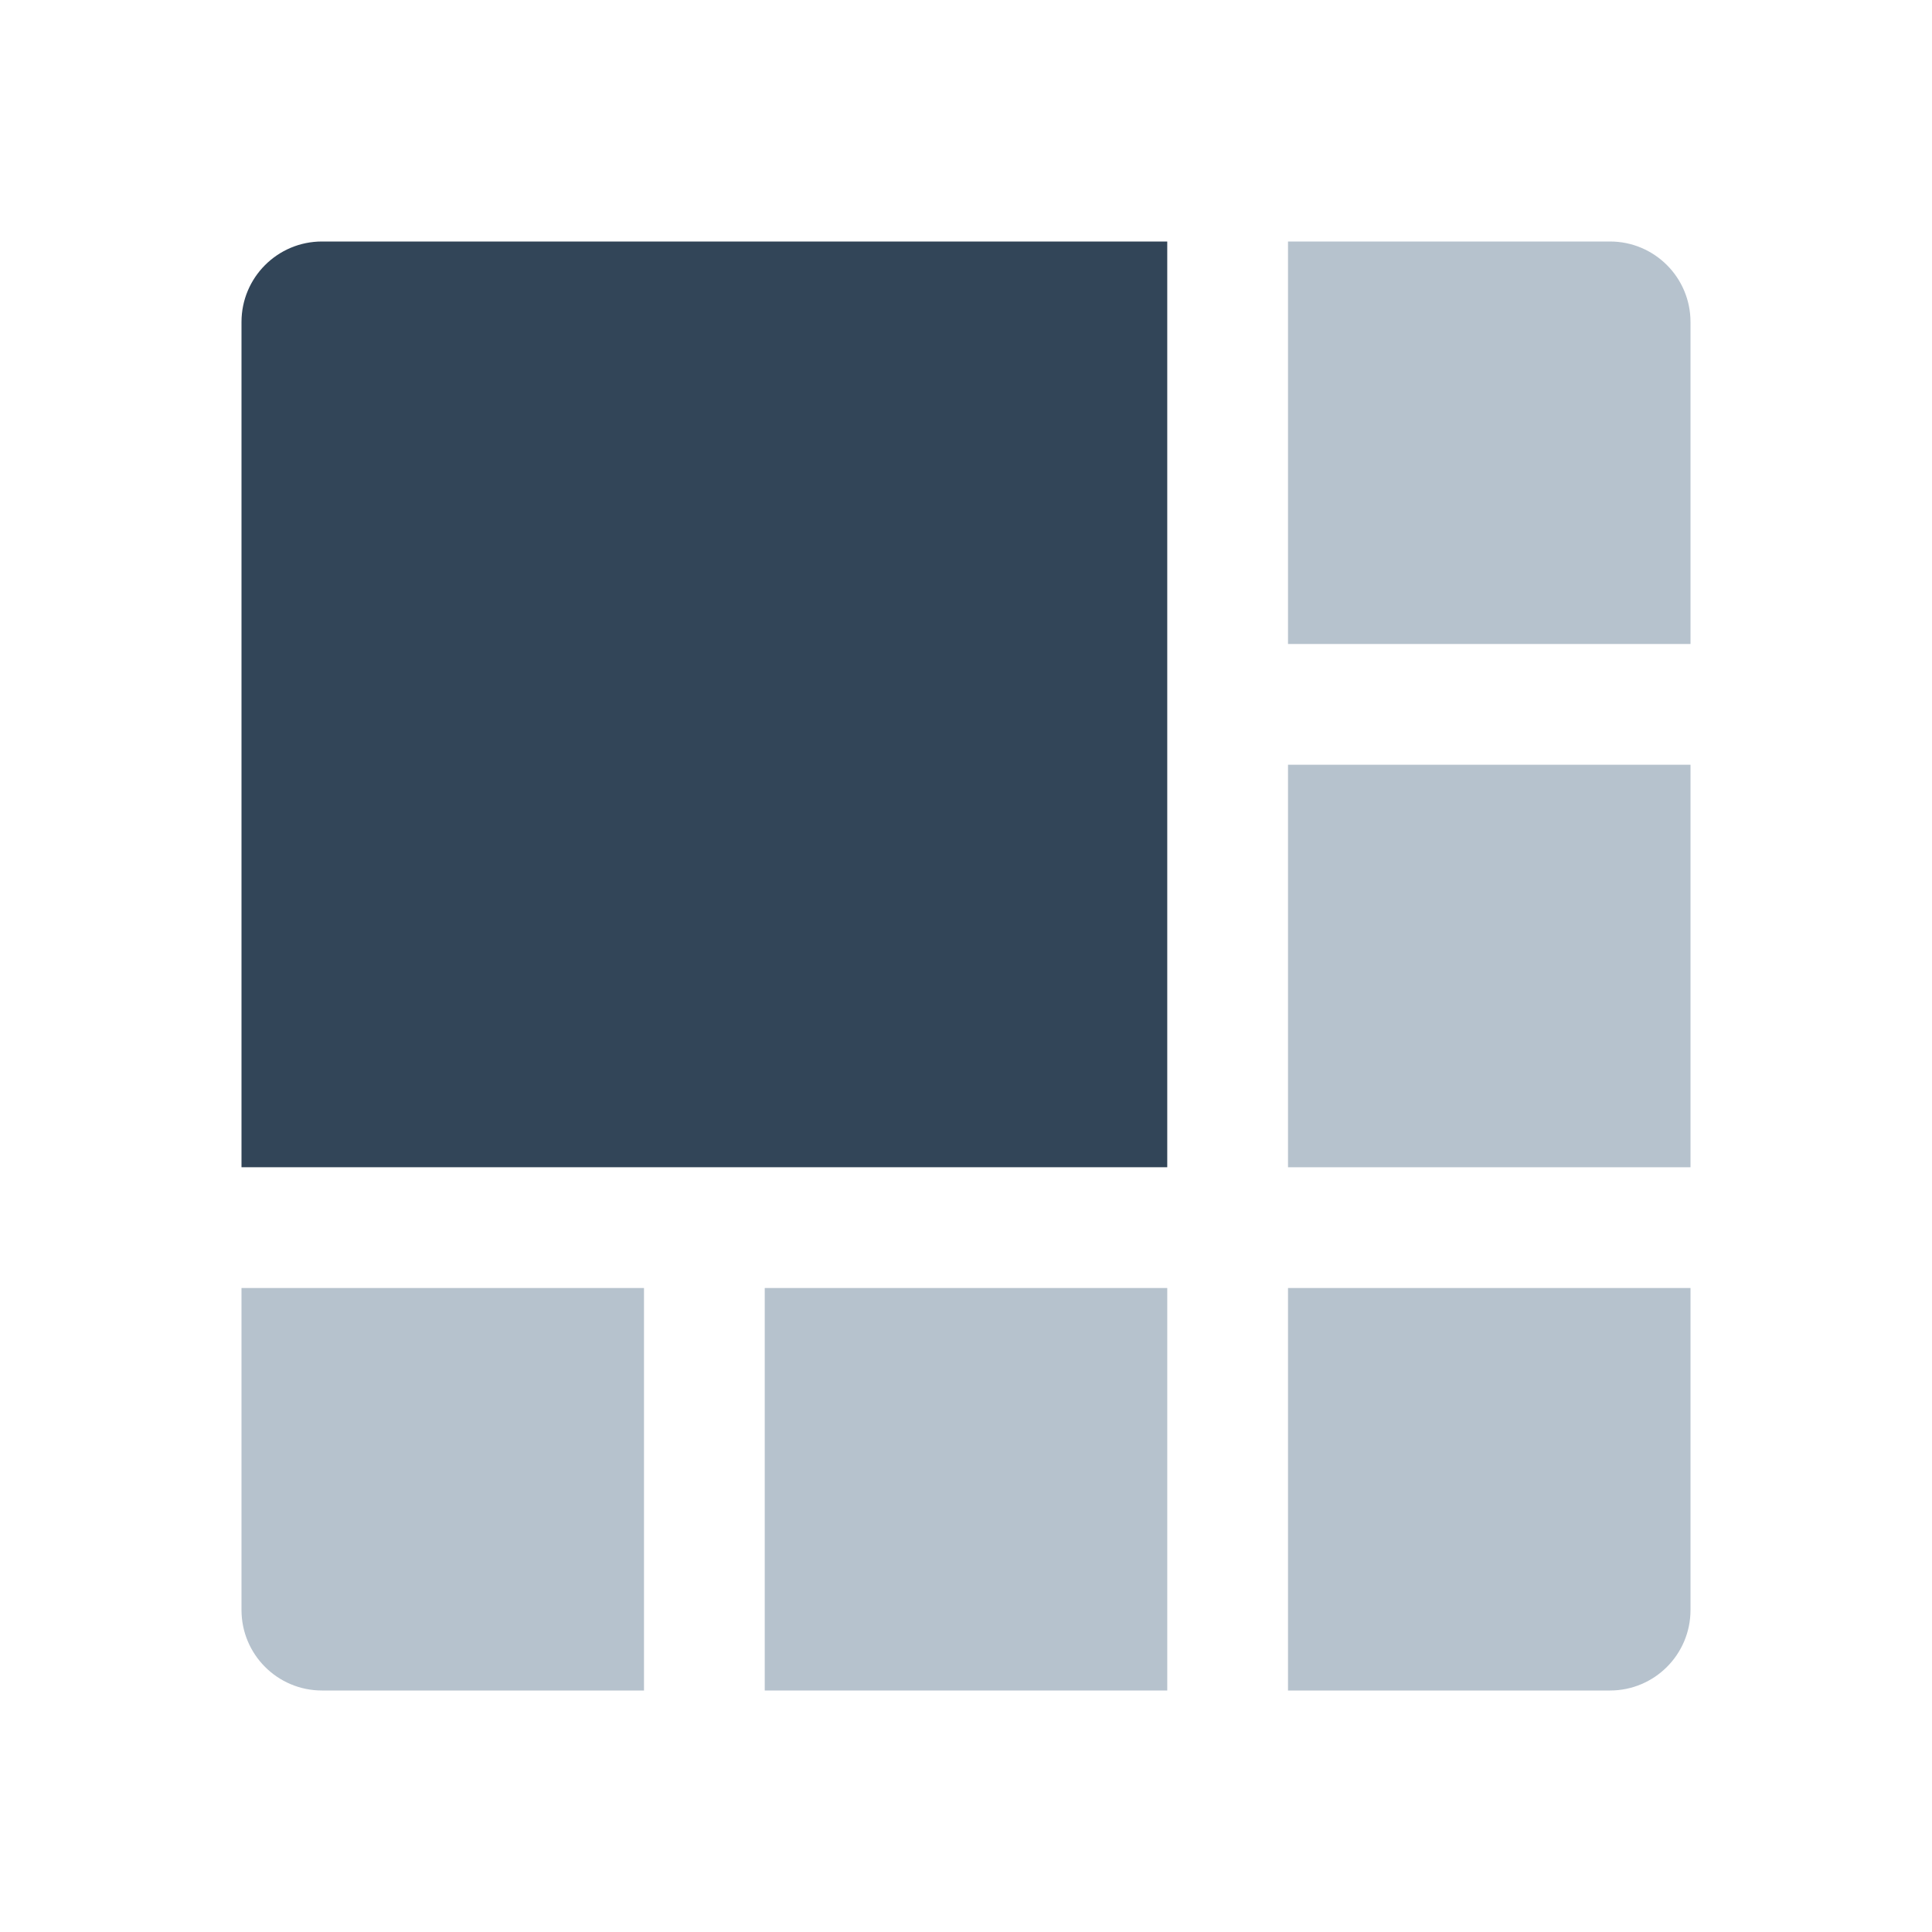 <svg width="48" height="48" viewBox="0 0 48 48" fill="none" xmlns="http://www.w3.org/2000/svg">
<path d="M32 6H40C41.105 6 42 6.895 42 8V16H32V6Z" fill="#B6C2CD"/>
<path d="M32 19H42V29H32V19Z" fill="#B6C2CD"/>
<path d="M16 32H6V40C6 41.105 6.895 42 8 42H16V32Z" fill="#B6C2CD"/>
<path d="M19 32H29V42H19V32Z" fill="#B6C2CD"/>
<path d="M42 32H32V42H40C41.105 42 42 41.105 42 40V32Z" fill="#B6C2CD"/>
<path d="M6 8C6 6.895 6.895 6 8 6H29V29H6V8Z" fill="#324558"/>
</svg>
